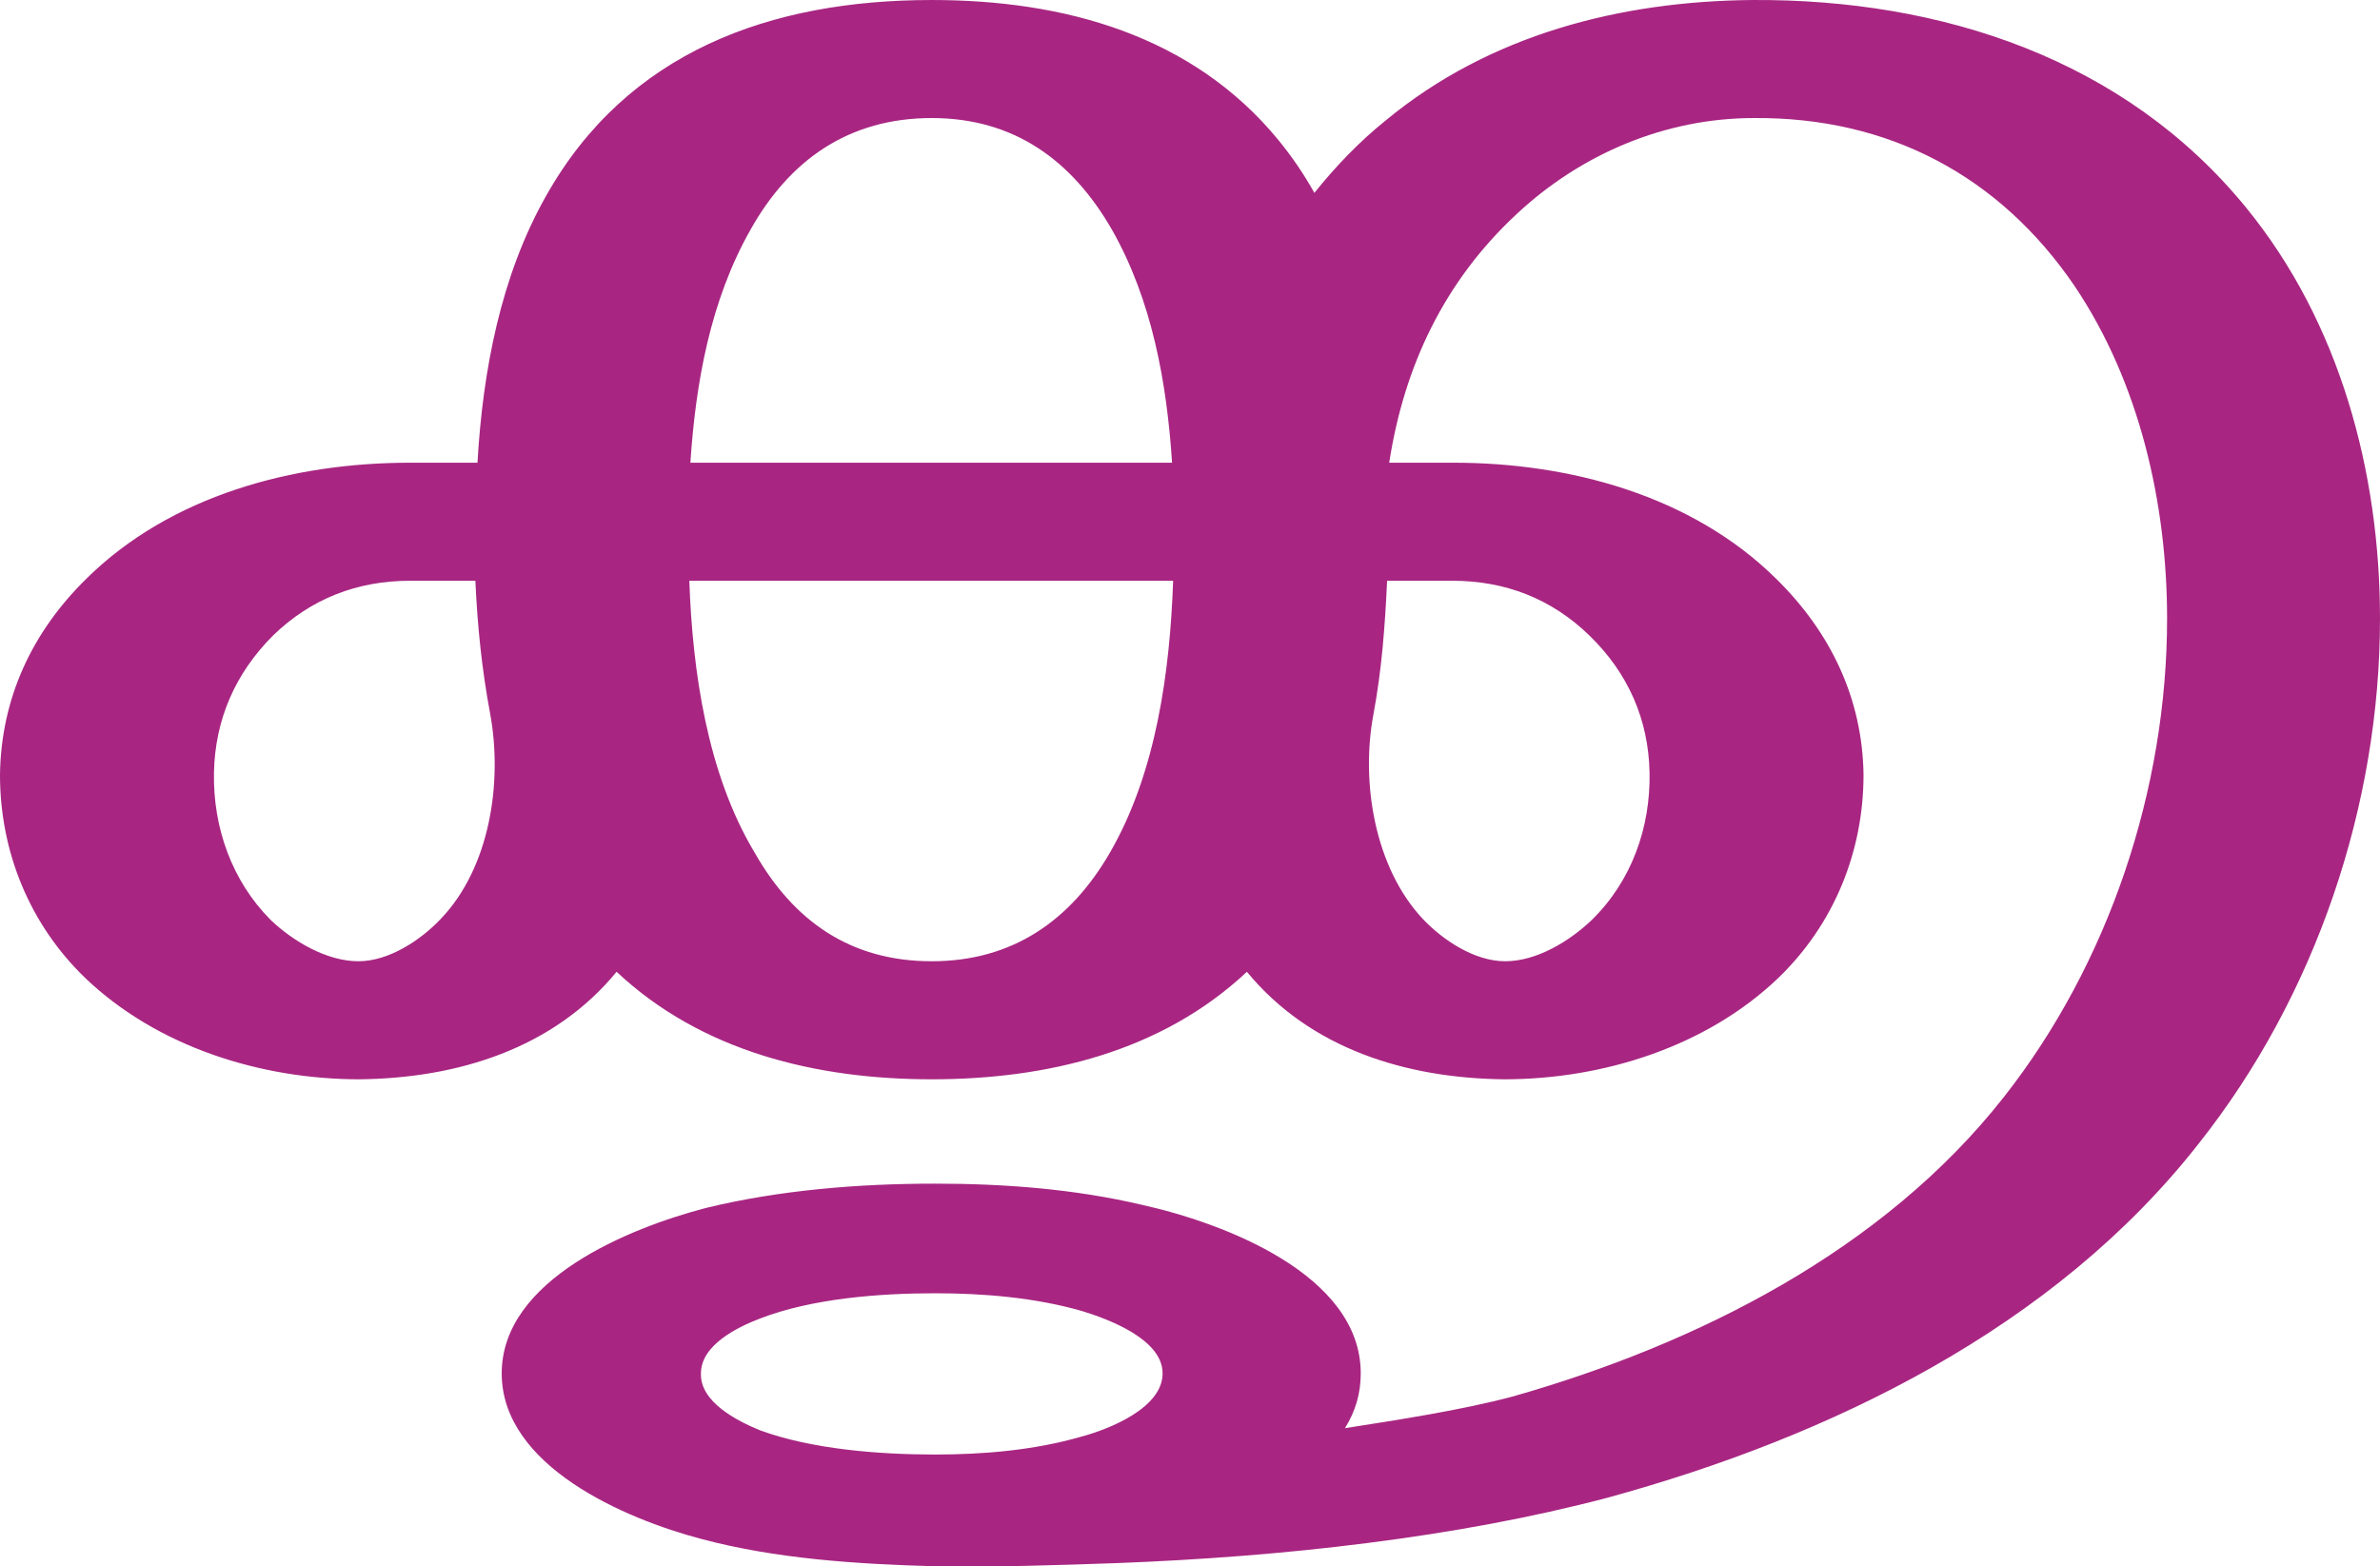 <?xml version="1.0" encoding="UTF-8"?>
<!DOCTYPE svg PUBLIC "-//W3C//DTD SVG 1.1//EN" "http://www.w3.org/Graphics/SVG/1.1/DTD/svg11.dtd">
<!-- Creator: CorelDRAW X8 -->
<svg xmlns="http://www.w3.org/2000/svg" xml:space="preserve" width="2258px" height="1486px" version="1.1" style="shape-rendering:geometricPrecision; text-rendering:geometricPrecision; image-rendering:optimizeQuality; fill-rule:evenodd; clip-rule:evenodd"
viewBox="0 0 2258 1486"
 xmlns:xlink="http://www.w3.org/1999/xlink">
 <defs>
  <style type="text/css">
   <![CDATA[
    .fil0 {fill:#A82682;fill-rule:nonzero}
   ]]>
  </style>
 </defs>
 <g id="Layer_x0020_1">
  <path class="fil0" d="M887 1227c-53,0 -117,5 -166,24 -21,8 -56,25 -56,52 -1,27 34,45 56,54 49,18 113,23 166,23 46,0 94,-4 139,-17 26,-7 77,-27 77,-60 0,-32 -50,-51 -76,-59 -45,-13 -94,-17 -140,-17zm389 128c51,-8 110,-17 159,-30 176,-50 352,-139 466,-284 100,-127 155,-293 155,-454 0,-109 -26,-224 -88,-316 -71,-104 -176,-160 -304,-159 -84,0 -164,34 -225,91 -69,64 -107,145 -121,236l61 0c110,0 226,31 306,110 52,51 82,114 83,186 0,73 -28,142 -81,193 -68,65 -166,96 -260,96 -93,-1 -184,-29 -244,-102 -81,76 -190,102 -299,102 -109,0 -218,-26 -299,-102 -60,73 -151,101 -244,102 -94,0 -192,-31 -260,-96 -53,-51 -81,-120 -81,-193 1,-72 30,-135 82,-186 80,-79 196,-110 307,-110l64 0c5,-87 22,-177 65,-253 77,-137 213,-186 366,-186 125,0 247,33 329,133 13,16 24,32 34,50 20,-25 43,-49 68,-69 98,-81 222,-113 348,-114 179,-1 353,56 468,197 89,109 127,251 127,390 0,177 -61,358 -172,498 -137,175 -349,278 -561,336 -72,19 -149,33 -228,43 -78,10 -159,16 -237,19 -58,2 -116,4 -173,3 -74,-2 -151,-7 -222,-26 -72,-19 -189,-69 -189,-157 0,-89 121,-138 194,-157 70,-17 145,-23 217,-23 66,0 132,5 196,20 77,17 208,66 208,160 0,19 -5,36 -15,52zm40 -804c-2,43 -5,84 -13,127 -12,64 1,145 47,194 19,20 49,40 78,40 30,0 61,-19 82,-39 38,-37 56,-88 55,-140 -1,-50 -20,-94 -57,-130 -36,-35 -80,-52 -130,-52l-62 0zm-851 126c-8,-43 -12,-83 -14,-126l-62 0c-50,0 -94,17 -130,52 -36,36 -55,80 -56,130 -1,52 17,103 54,140 21,20 53,39 83,39 29,0 59,-20 78,-40 47,-49 59,-130 47,-195zm648 -126l-459 0c3,86 17,183 62,258 37,65 91,103 168,103 77,0 132,-39 169,-103 44,-76 57,-172 60,-258zm-458 -112l457 0c-5,-76 -19,-154 -57,-221 -38,-66 -93,-106 -171,-106 -79,0 -135,40 -172,106 -38,67 -52,145 -57,221z"/>
 </g>
</svg>

